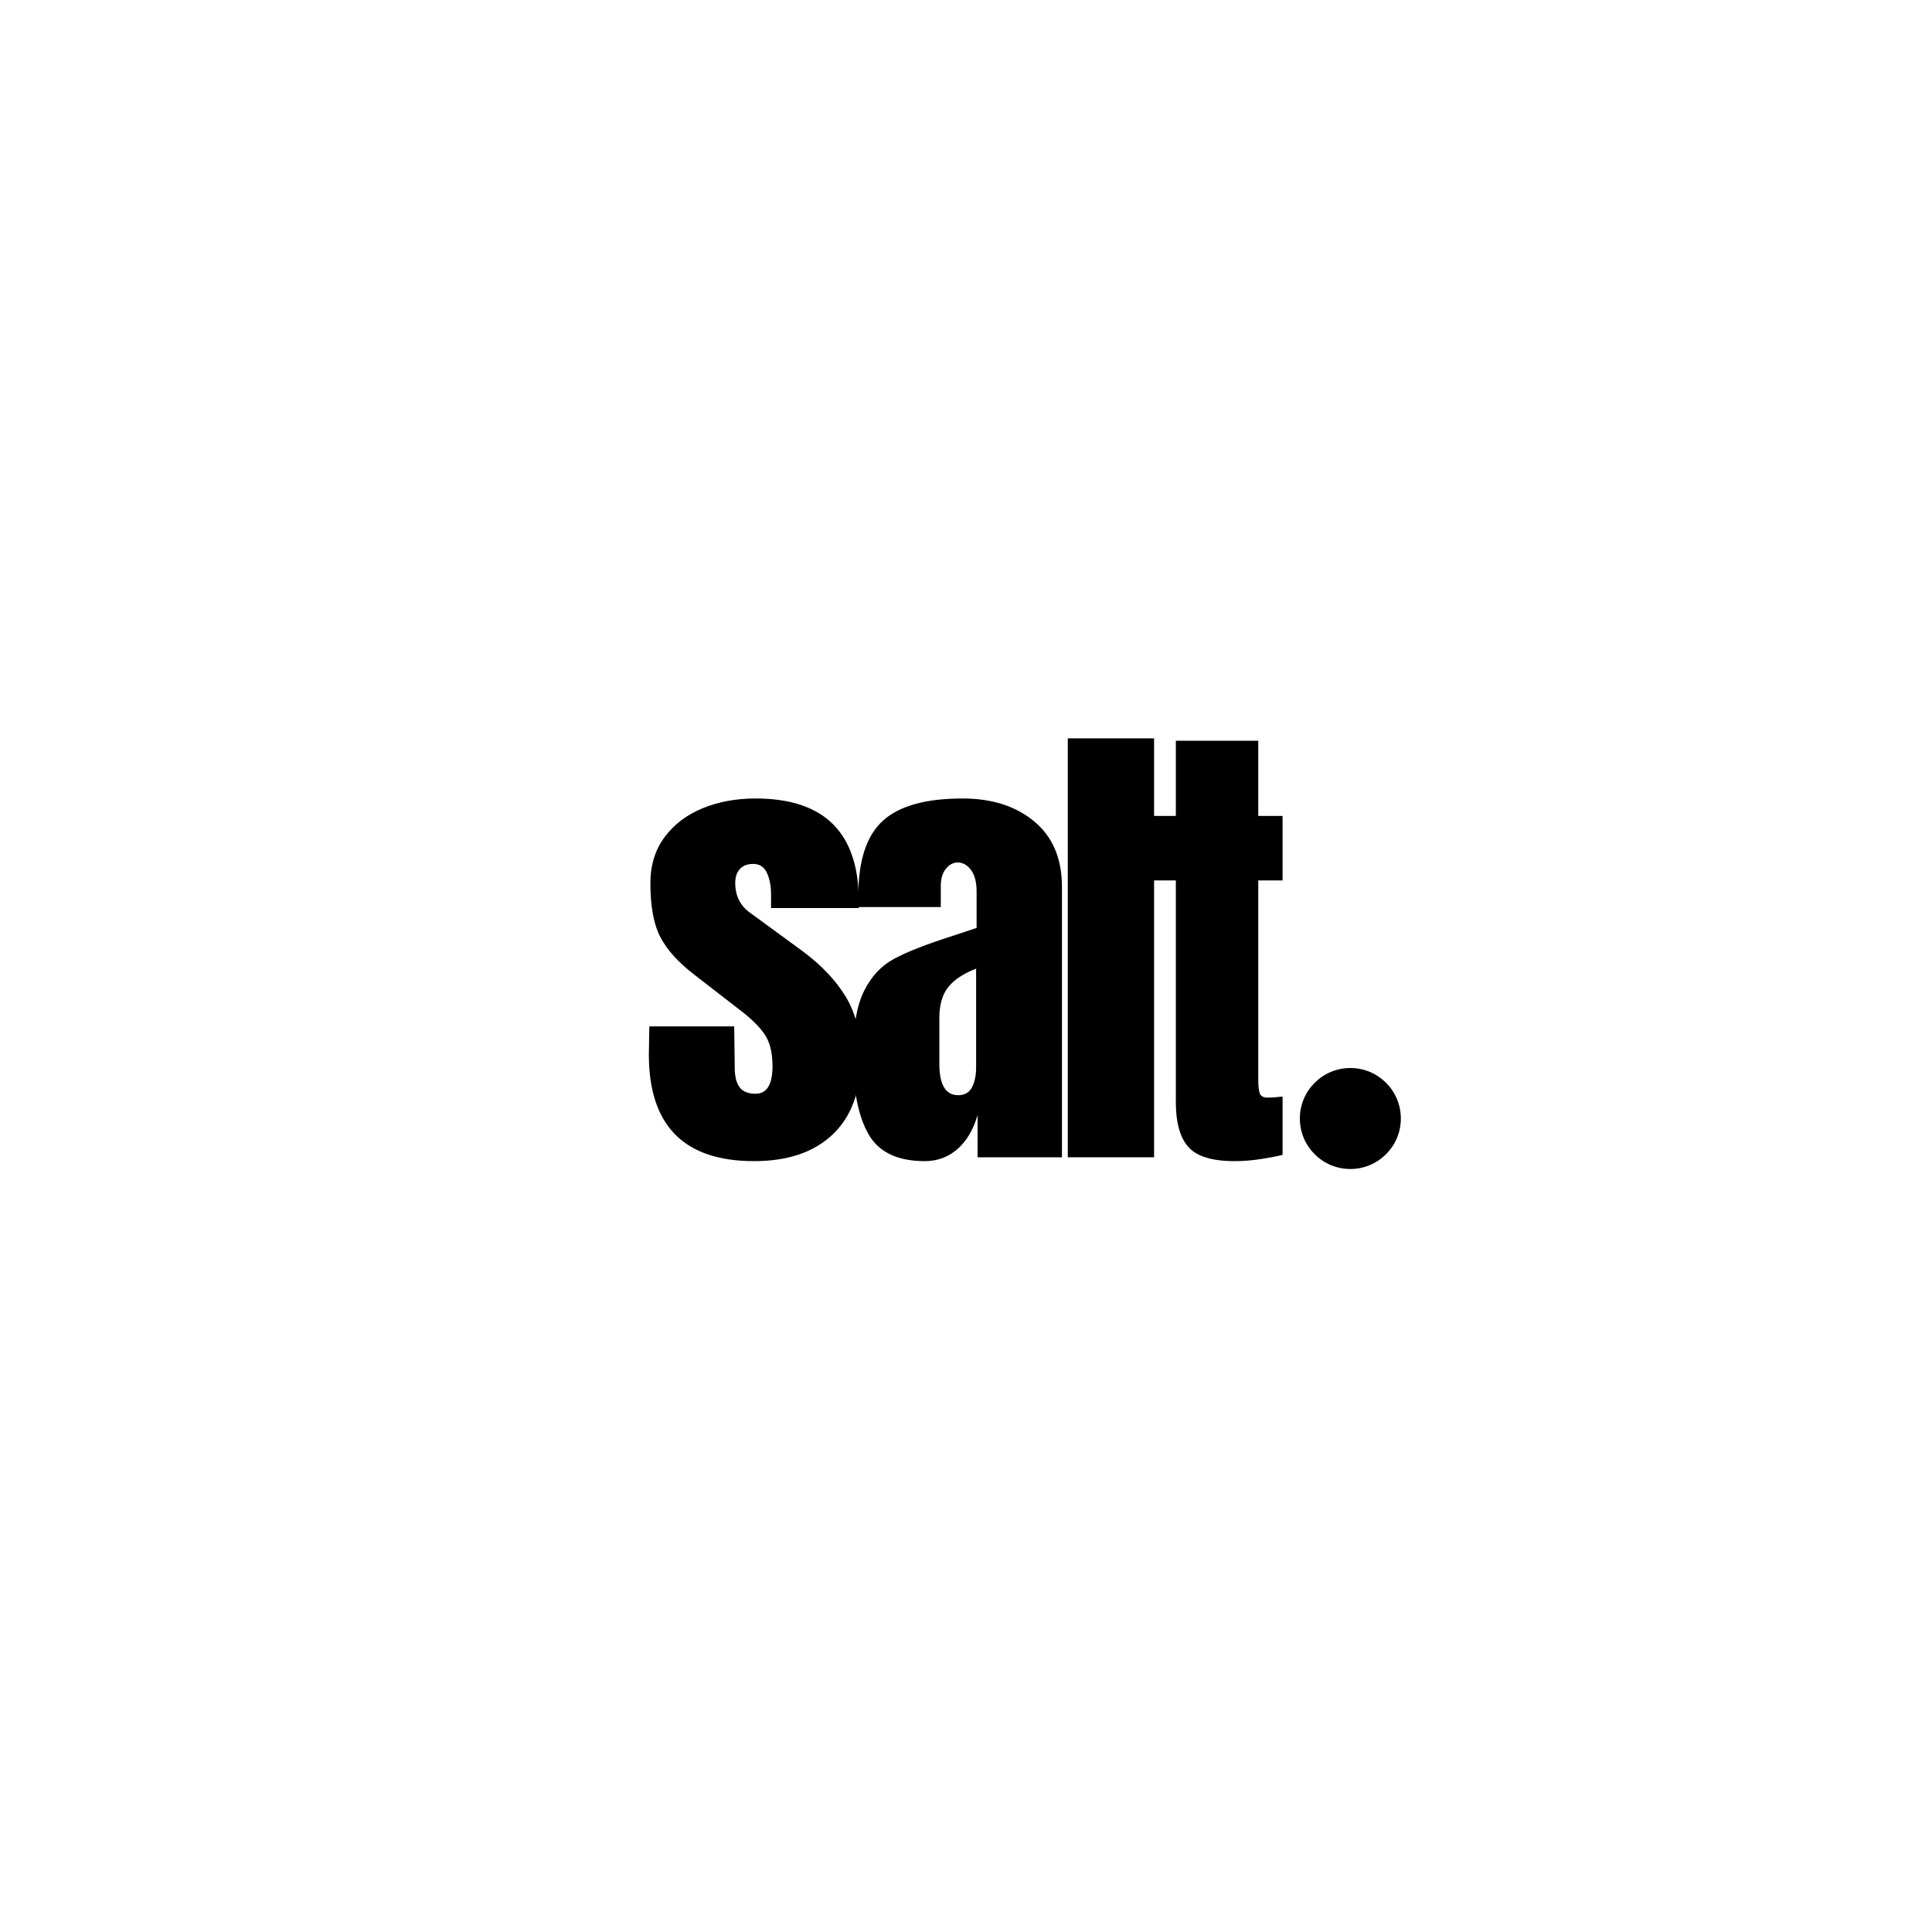 <svg xmlns="http://www.w3.org/2000/svg" xmlns:xlink="http://www.w3.org/1999/xlink" width="500" zoomAndPan="magnify" viewBox="0 0 375 375" height="500" preserveAspectRatio="xMidYMid meet" version="1.0"><defs><g/><clipPath id="5807a0f81f"><path d="M 252.301 207.301 L 271.902 207.301 L 271.902 226.902 L 252.301 226.902 Z M 252.301 207.301 " clip-rule="nonzero"/></clipPath><clipPath id="e6f3ced64d"><path d="M 262.102 207.301 C 256.691 207.301 252.301 211.688 252.301 217.102 C 252.301 222.516 256.691 226.902 262.102 226.902 C 267.516 226.902 271.902 222.516 271.902 217.102 C 271.902 211.688 267.516 207.301 262.102 207.301 Z M 262.102 207.301 " clip-rule="nonzero"/></clipPath></defs><g fill="#000000" fill-opacity="1"><g transform="translate(124.162, 224.625)"><g><path d="M 22.203 0.75 C 8.586 0.75 1.781 -6.148 1.781 -19.953 L 1.875 -25.406 L 18.344 -25.406 L 18.453 -17.312 C 18.453 -15.688 18.766 -14.445 19.391 -13.594 C 20.016 -12.75 21.047 -12.328 22.484 -12.328 C 24.68 -12.328 25.781 -14.113 25.781 -17.688 C 25.781 -20.32 25.266 -22.391 24.234 -23.891 C 23.203 -25.398 21.555 -27.004 19.297 -28.703 L 10.547 -35.484 C 7.523 -37.805 5.359 -40.203 4.047 -42.672 C 2.734 -45.148 2.078 -48.648 2.078 -53.172 C 2.078 -56.68 3 -59.676 4.844 -62.156 C 6.695 -64.633 9.16 -66.5 12.234 -67.75 C 15.305 -69.008 18.723 -69.641 22.484 -69.641 C 35.848 -69.641 42.531 -62.988 42.531 -49.688 L 42.531 -48.375 L 25.5 -48.375 L 25.5 -51 C 25.5 -52.633 25.234 -54.031 24.703 -55.188 C 24.172 -56.352 23.273 -56.938 22.016 -56.938 C 20.891 -56.938 20.031 -56.602 19.438 -55.938 C 18.844 -55.281 18.547 -54.391 18.547 -53.266 C 18.547 -50.754 19.516 -48.812 21.453 -47.438 L 31.625 -40 C 35.258 -37.301 38.047 -34.363 39.984 -31.188 C 41.93 -28.02 42.906 -24.023 42.906 -19.203 C 42.906 -12.797 41.086 -7.867 37.453 -4.422 C 33.816 -0.973 28.734 0.75 22.203 0.75 Z M 22.203 0.75 "/></g></g></g><g fill="#000000" fill-opacity="1"><g transform="translate(163.684, 224.625)"><g><path d="M 15.812 0.75 C 10.477 0.75 6.82 -1.02 4.844 -4.562 C 2.863 -8.102 1.875 -13.172 1.875 -19.766 C 1.875 -25.16 2.578 -29.301 3.984 -32.188 C 5.398 -35.07 7.363 -37.188 9.875 -38.531 C 12.383 -39.883 16.211 -41.379 21.359 -43.016 L 25.875 -44.516 L 25.875 -51.578 C 25.875 -53.391 25.516 -54.781 24.797 -55.75 C 24.078 -56.727 23.211 -57.219 22.203 -57.219 C 21.328 -57.219 20.562 -56.805 19.906 -55.984 C 19.25 -55.172 18.922 -54.078 18.922 -52.703 L 18.922 -48.562 L 2.922 -48.562 L 2.922 -50.812 C 2.922 -57.594 4.504 -62.426 7.672 -65.312 C 10.836 -68.195 16 -69.641 23.156 -69.641 C 28.863 -69.641 33.504 -68.148 37.078 -65.172 C 40.648 -62.191 42.438 -57.973 42.438 -52.516 L 42.438 0 L 26.062 0 L 26.062 -8.188 C 25.25 -5.363 23.945 -3.164 22.156 -1.594 C 20.375 -0.031 18.258 0.75 15.812 0.75 Z M 22.297 -12.047 C 23.555 -12.047 24.453 -12.562 24.984 -13.594 C 25.516 -14.633 25.781 -15.906 25.781 -17.406 L 25.781 -36.609 C 23.332 -35.672 21.531 -34.477 20.375 -33.031 C 19.219 -31.594 18.641 -29.586 18.641 -27.016 L 18.641 -18.156 C 18.641 -14.082 19.859 -12.047 22.297 -12.047 Z M 22.297 -12.047 "/></g></g></g><g fill="#000000" fill-opacity="1"><g transform="translate(203.959, 224.625)"><g><path d="M 3.297 0 L 3.297 -81.312 L 20.047 -81.312 L 20.047 0 Z M 3.297 0 "/></g></g></g><g fill="#000000" fill-opacity="1"><g transform="translate(222.12, 224.625)"><g><path d="M 17.5 0.75 C 13.176 0.75 10.195 -0.156 8.562 -1.969 C 6.926 -3.789 6.109 -6.711 6.109 -10.734 L 6.109 -53.734 L 1.5 -53.734 L 1.5 -66.25 L 6.109 -66.25 L 6.109 -80.844 L 22.109 -80.844 L 22.109 -66.25 L 26.828 -66.25 L 26.828 -53.734 L 22.109 -53.734 L 22.109 -15.062 C 22.109 -13.863 22.203 -12.984 22.391 -12.422 C 22.586 -11.859 23.094 -11.578 23.906 -11.578 C 24.531 -11.578 25.125 -11.609 25.688 -11.672 C 26.25 -11.734 26.629 -11.766 26.828 -11.766 L 26.828 -0.469 C 25.879 -0.219 24.508 0.047 22.719 0.328 C 20.938 0.609 19.195 0.75 17.5 0.75 Z M 17.5 0.75 "/></g></g></g><g clip-path="url(#5807a0f81f)"><g clip-path="url(#e6f3ced64d)"><path fill="#000000" d="M 252.301 207.301 L 271.902 207.301 L 271.902 226.902 L 252.301 226.902 Z M 252.301 207.301 " fill-opacity="1" fill-rule="nonzero"/></g></g></svg>